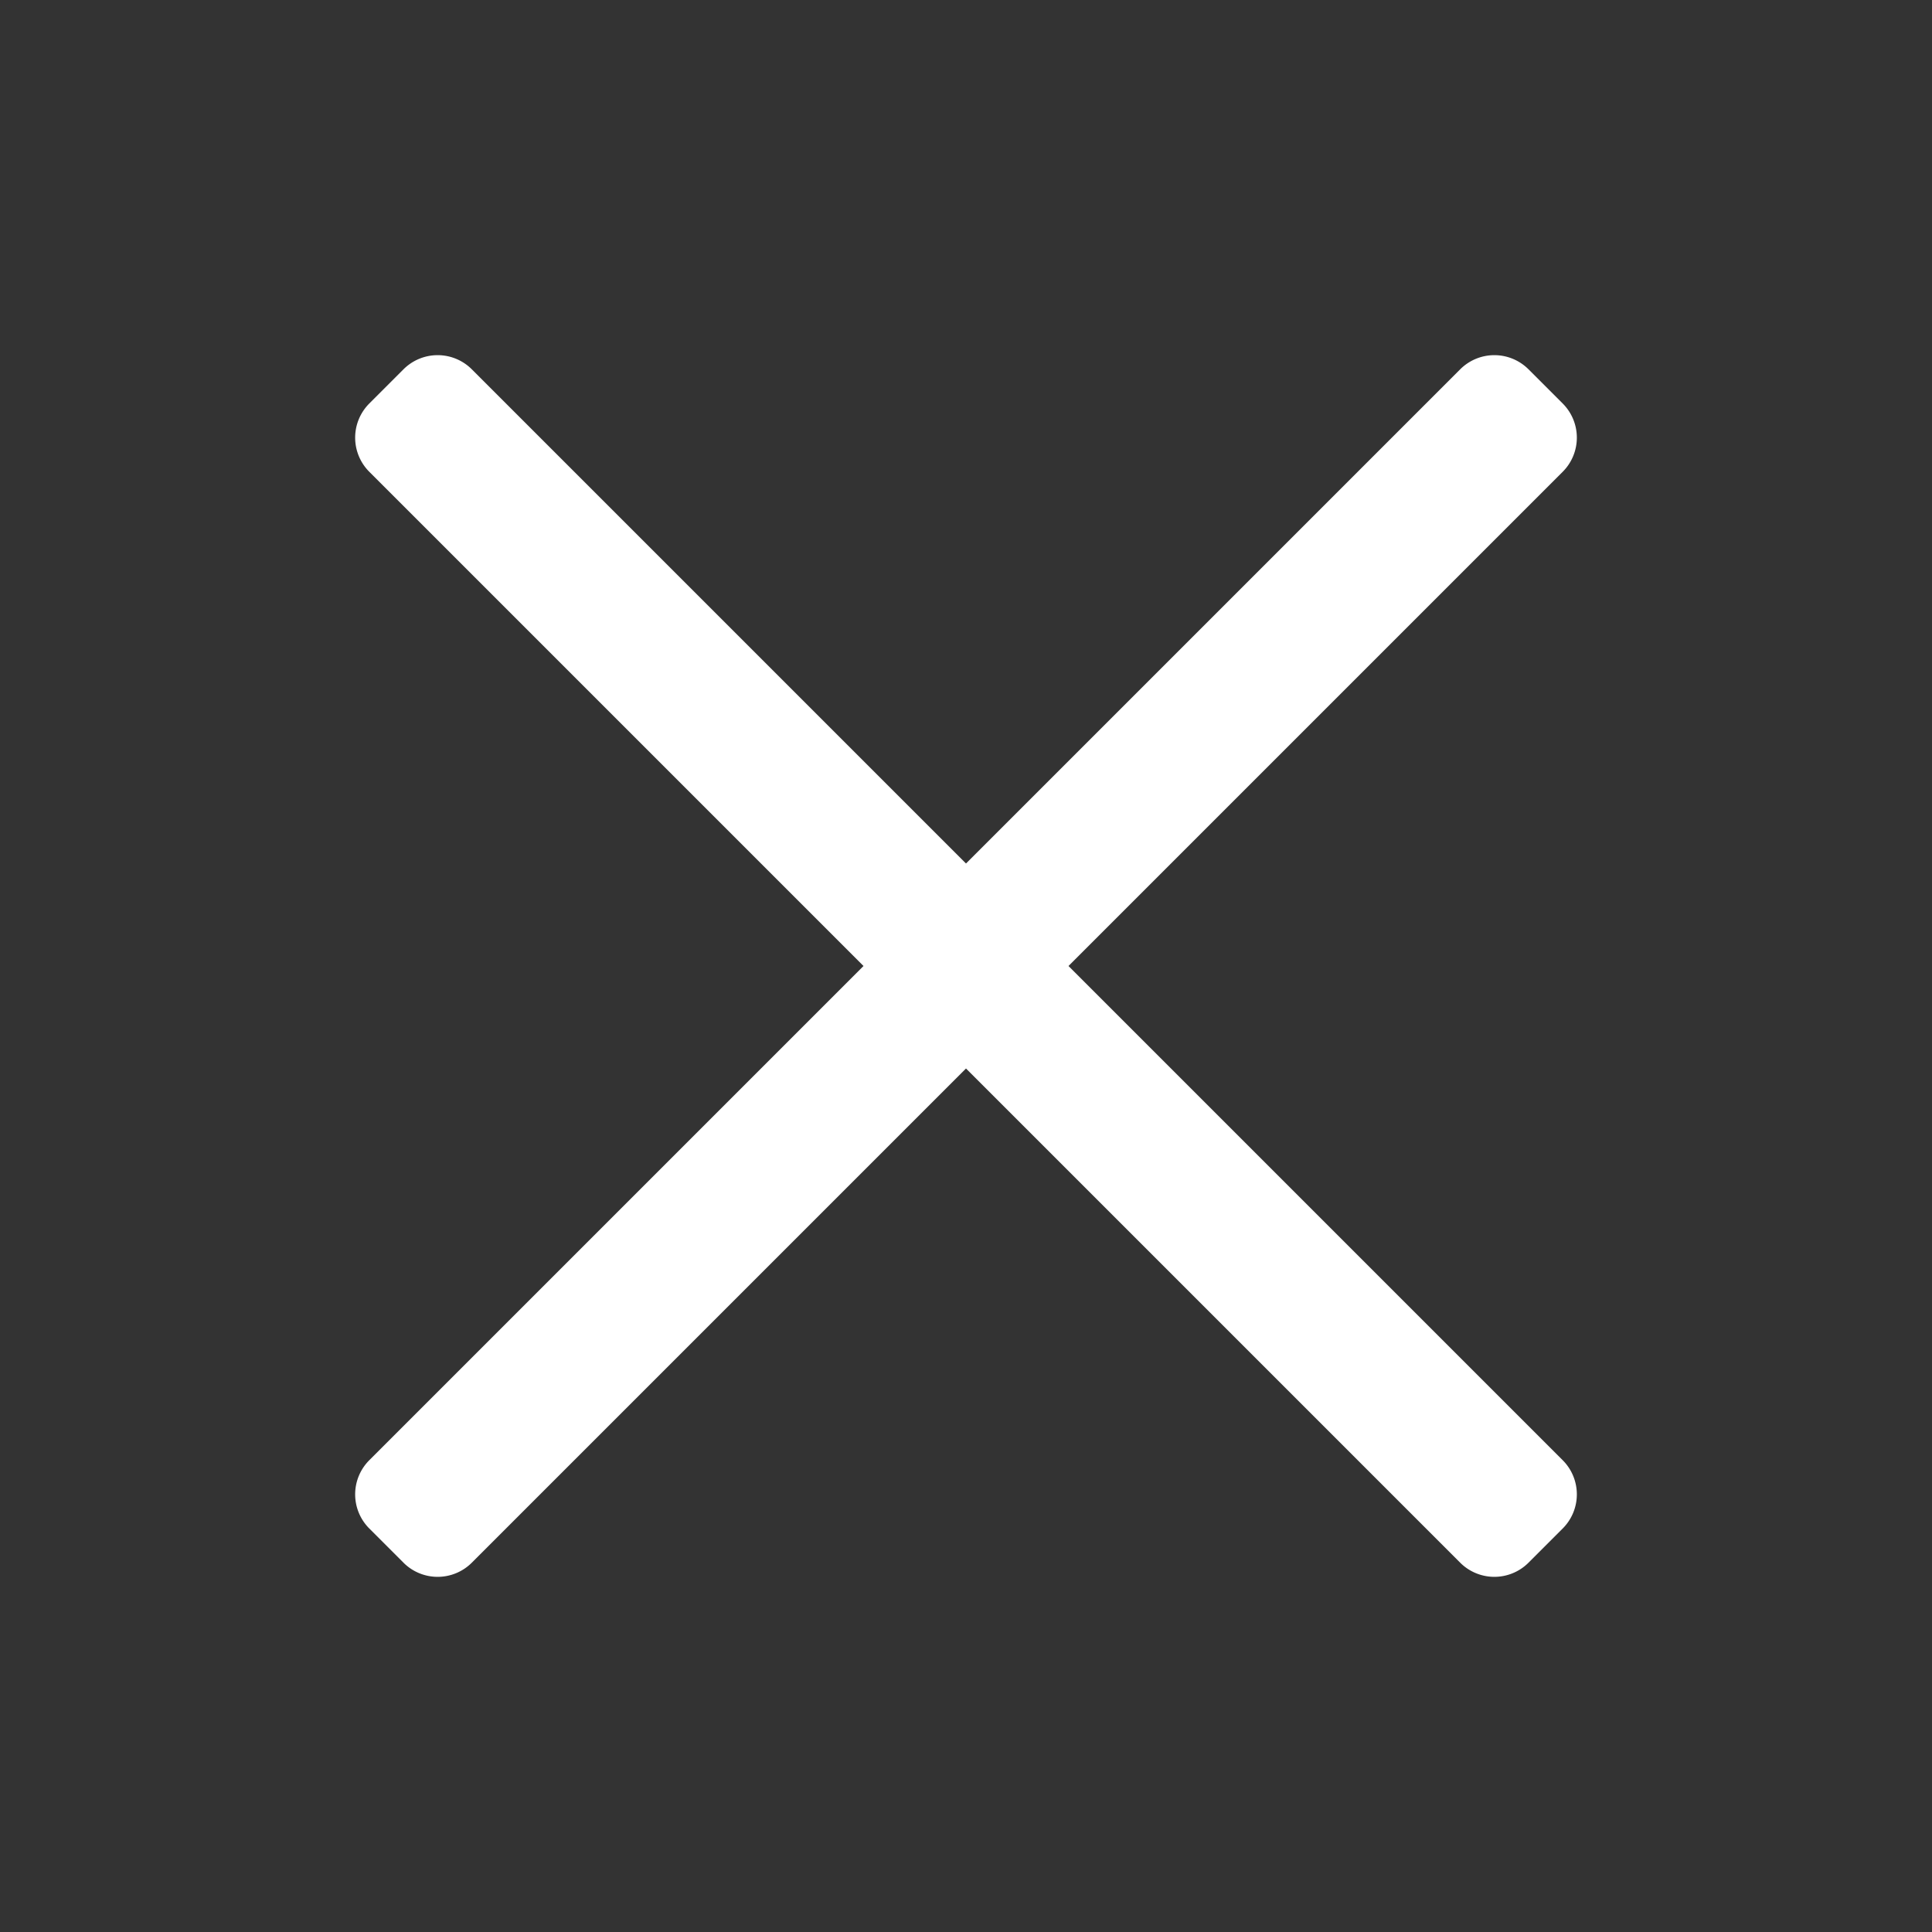 <svg xmlns="http://www.w3.org/2000/svg" width="20" height="20" fill="none">
  <rect width="100%" height="100%" fill="#333333" stroke="none"/>
  <path fill-rule="evenodd"
    d="M0 20V0v20zM20 0v20V0zm-3.823 4.884L11.061 10l5.116 5.116a.5.5 0 0 1 0 .707l-.354.354a.5.5 0 0 1-.707 0L10 11.061l-5.116 5.116a.5.5 0 0 1-.707 0l-.354-.354a.5.5 0 0 1 0-.707L8.939 10 3.823 4.884a.5.5 0 0 1 0-.707l.354-.354a.5.5 0 0 1 .707 0L10 8.939l5.116-5.116a.5.5 0 0 1 .707 0l.354.354a.5.5 0 0 1 0 .707z"
    fill="#ffffff" />
</svg>